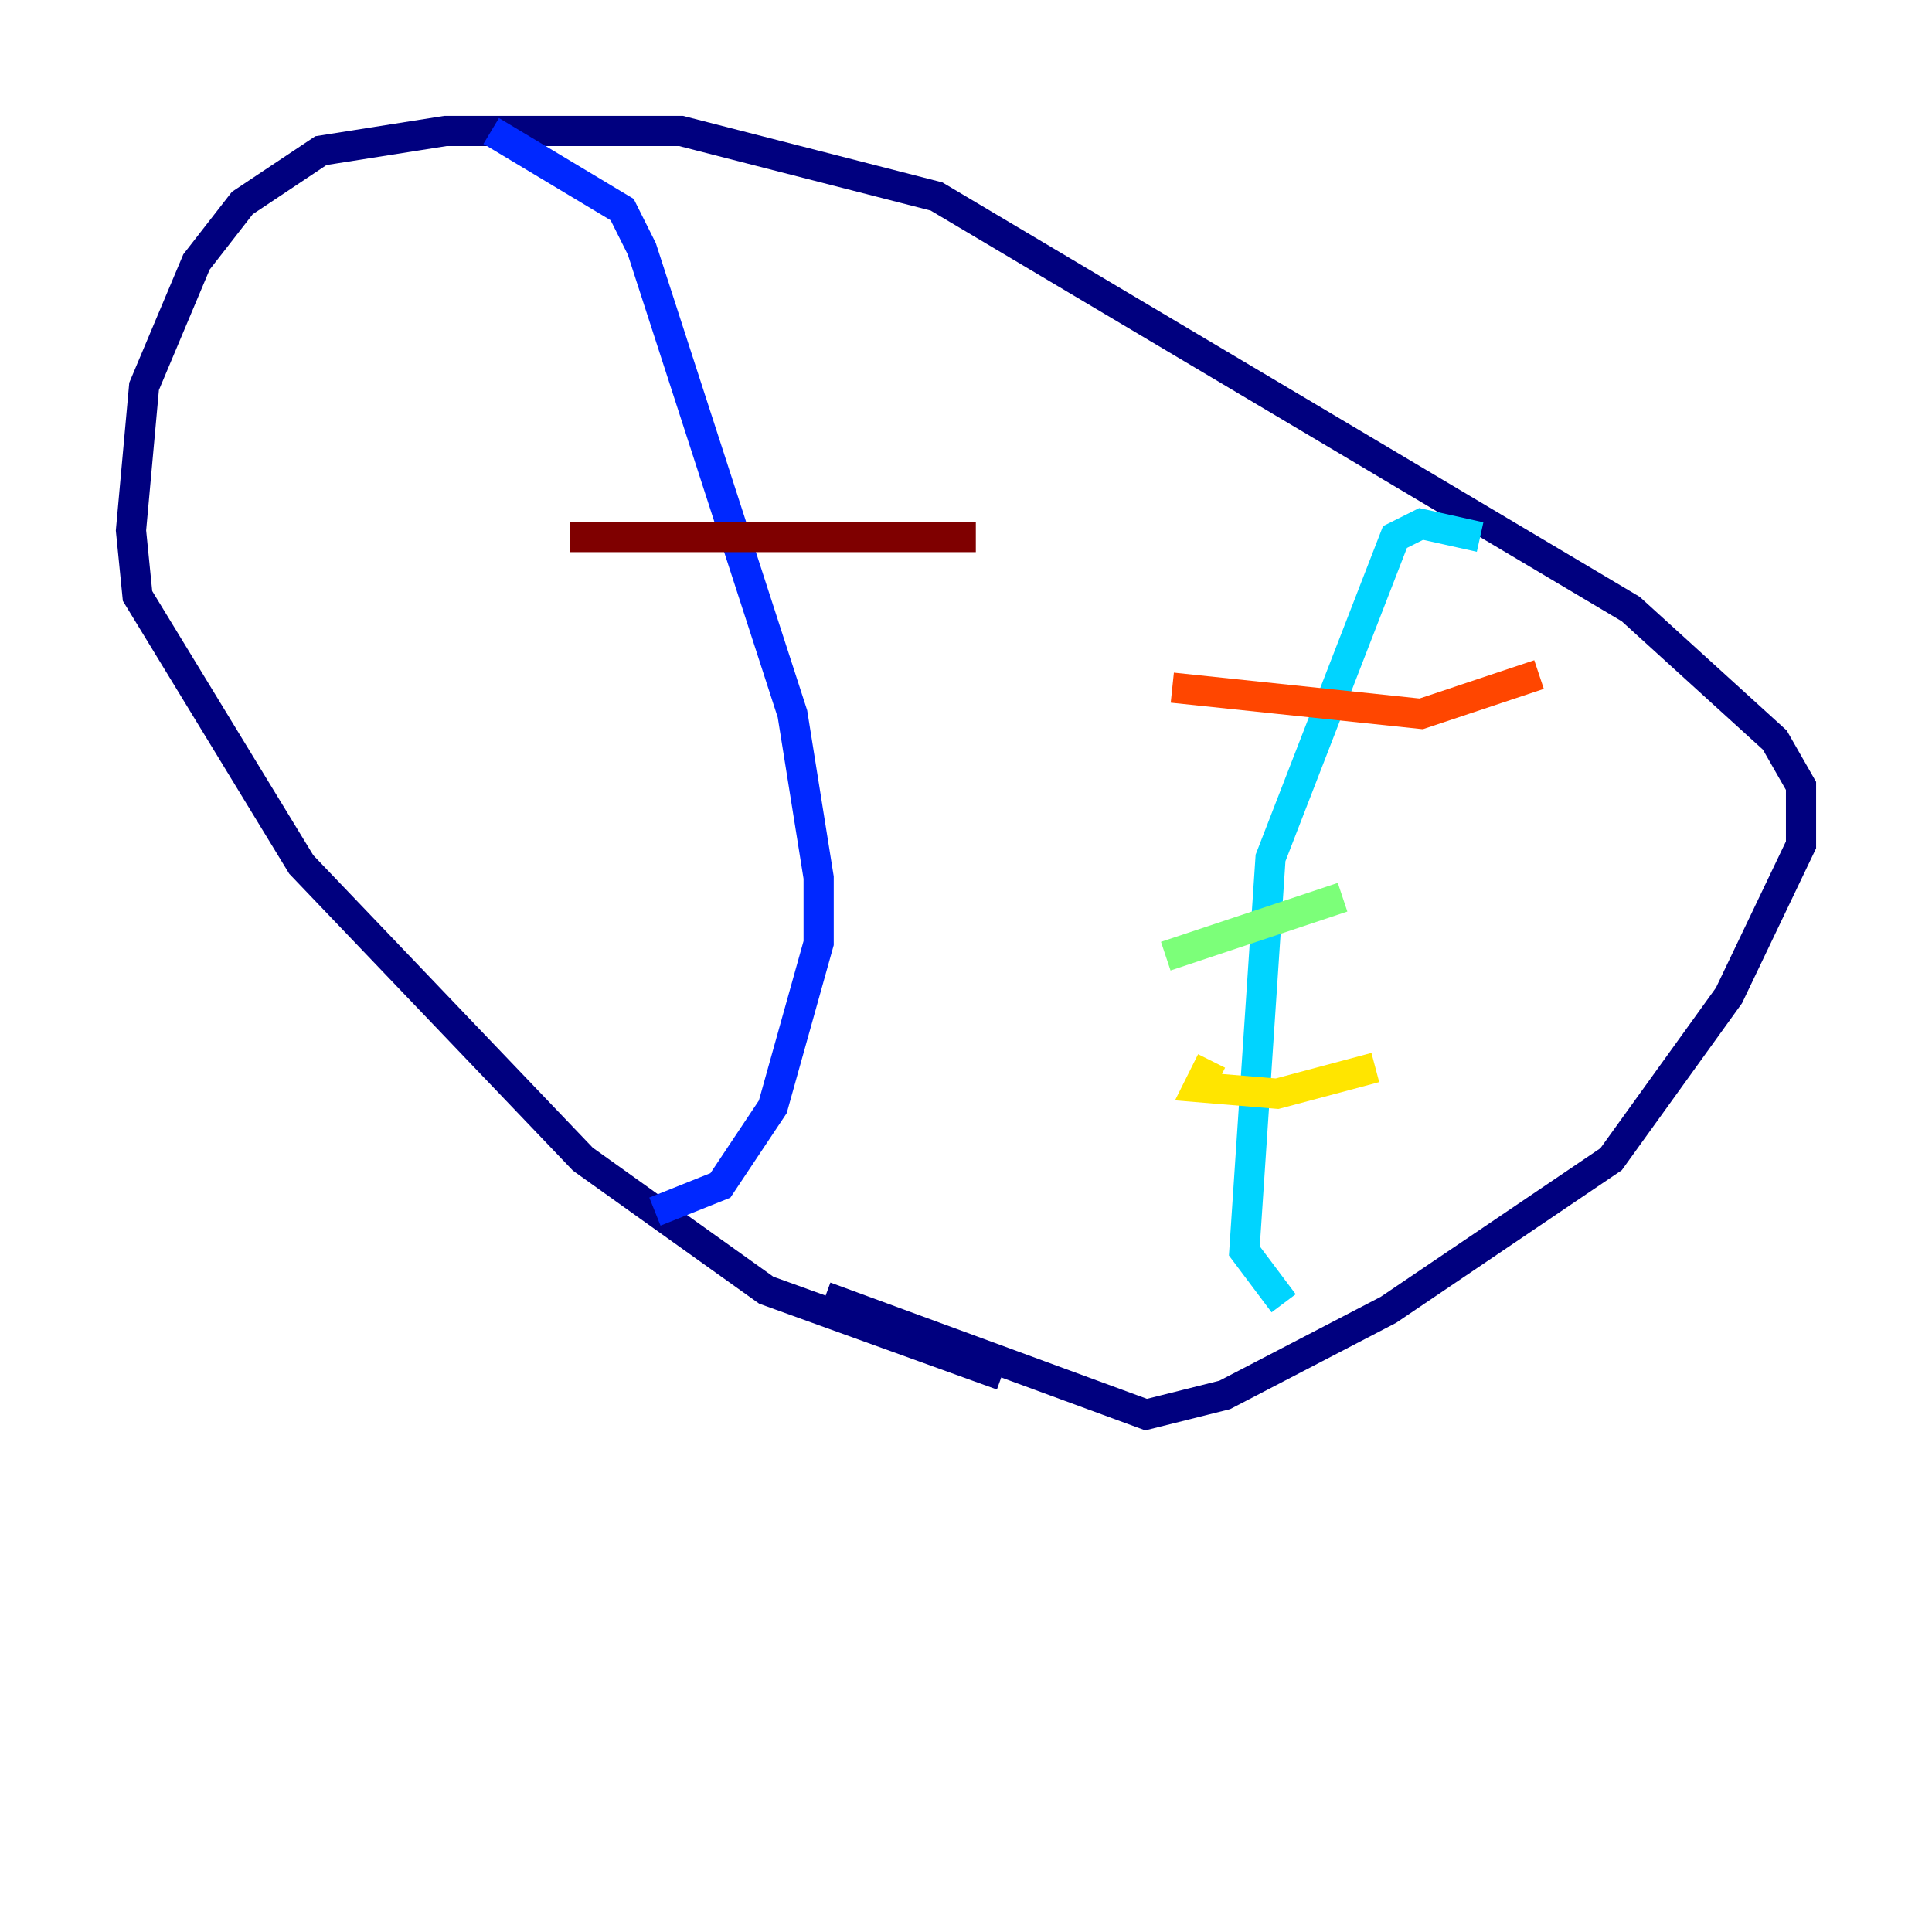 <?xml version="1.0" encoding="utf-8" ?>
<svg baseProfile="tiny" height="128" version="1.2" viewBox="0,0,128,128" width="128" xmlns="http://www.w3.org/2000/svg" xmlns:ev="http://www.w3.org/2001/xml-events" xmlns:xlink="http://www.w3.org/1999/xlink"><defs /><polyline fill="none" points="66.386,91.119 50.766,85.478 38.617,76.8 19.959,57.275 9.112,39.485 8.678,35.146 9.546,25.6 13.017,17.356 16.054,13.451 21.261,9.98 29.505,8.678 45.125,8.678 62.047,13.017 108.041,40.352 117.586,49.031 119.322,52.068 119.322,55.973 114.549,65.953 106.739,76.8 91.986,86.78 81.139,92.42 75.932,93.722 54.671,85.912" stroke="#00007f" stroke-width="2" /><polyline fill="none" points="32.542,8.678 41.22,13.885 42.522,16.488 52.502,47.295 54.237,58.142 54.237,62.481 51.2,73.329 47.729,78.536 43.39,80.271" stroke="#0028ff" stroke-width="2" /><polyline fill="none" points="98.061,35.58 94.156,34.712 92.42,35.58 84.176,56.841 82.441,82.875 85.044,86.346" stroke="#00d4ff" stroke-width="2" /><polyline fill="none" points="77.234,63.349 88.949,59.444" stroke="#7cff79" stroke-width="2" /><polyline fill="none" points="80.271,70.291 79.403,72.027 84.61,72.461 91.119,70.725" stroke="#ffe500" stroke-width="2" /><polyline fill="none" points="77.668,45.559 94.156,47.295 101.966,44.691" stroke="#ff4600" stroke-width="2" /><polyline fill="none" points="37.749,35.58 64.651,35.58" stroke="#7f0000" stroke-width="2" /></svg>
